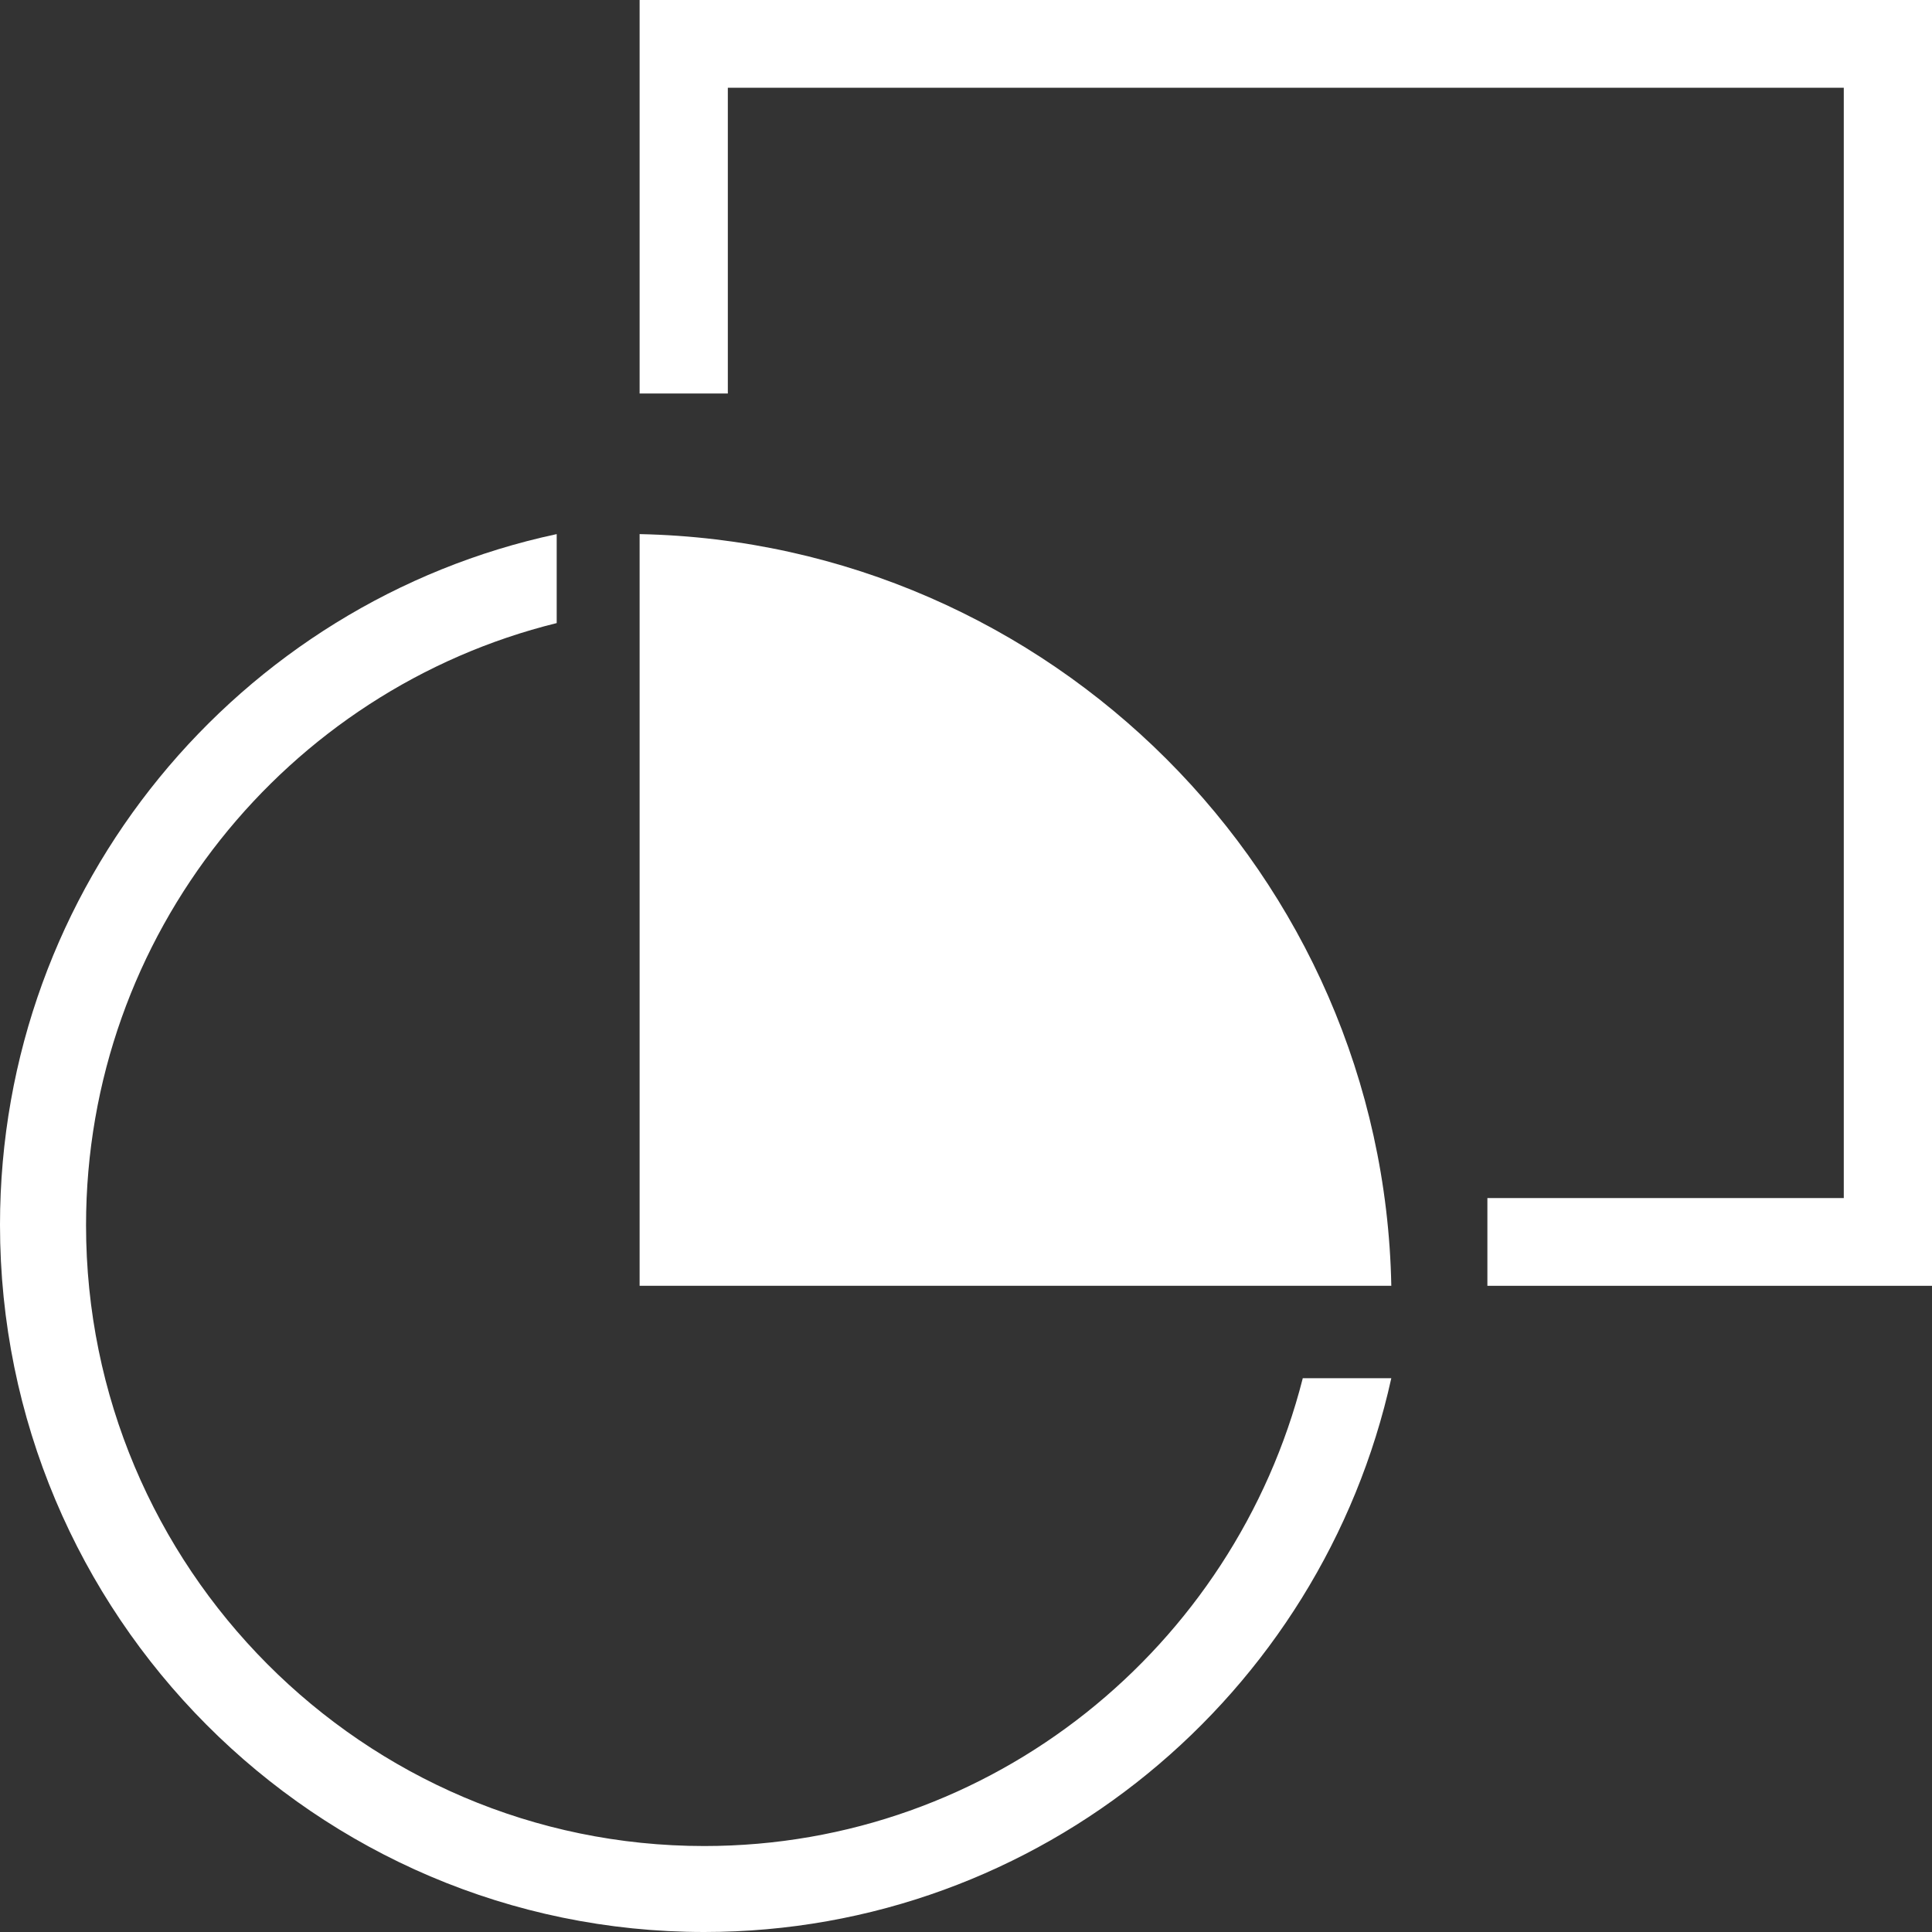 <svg width="179" height="179" viewBox="0 0 179 179" fill="none" xmlns="http://www.w3.org/2000/svg">
<rect x="0" y="0" width="179" height="179" fill="#333333" stroke="none"/>
<path d="M120.693 127.73C114.356 152.585 91.955 171.035 65.249 171.035C33.641 171.035 7.972 145.22 7.972 113.522C7.972 86.546 26.586 63.893 51.578 57.729V49.485C22.162 55.768 0 82.064 0 113.482C0 149.623 29.257 179 65.249 179C96.379 179 122.447 156.987 128.904 127.69H120.693V127.73Z" fill="white"/>
<path d="M59.26 0V36.458H67.434V8.129H170.827V111.001H137.807V119.13H179.001V0H59.26Z" fill="white"/>
<path d="M59.26 49.485V119.13H128.905C128.174 81.097 97.333 50.257 59.26 49.485Z" fill="white"/>
</svg>
